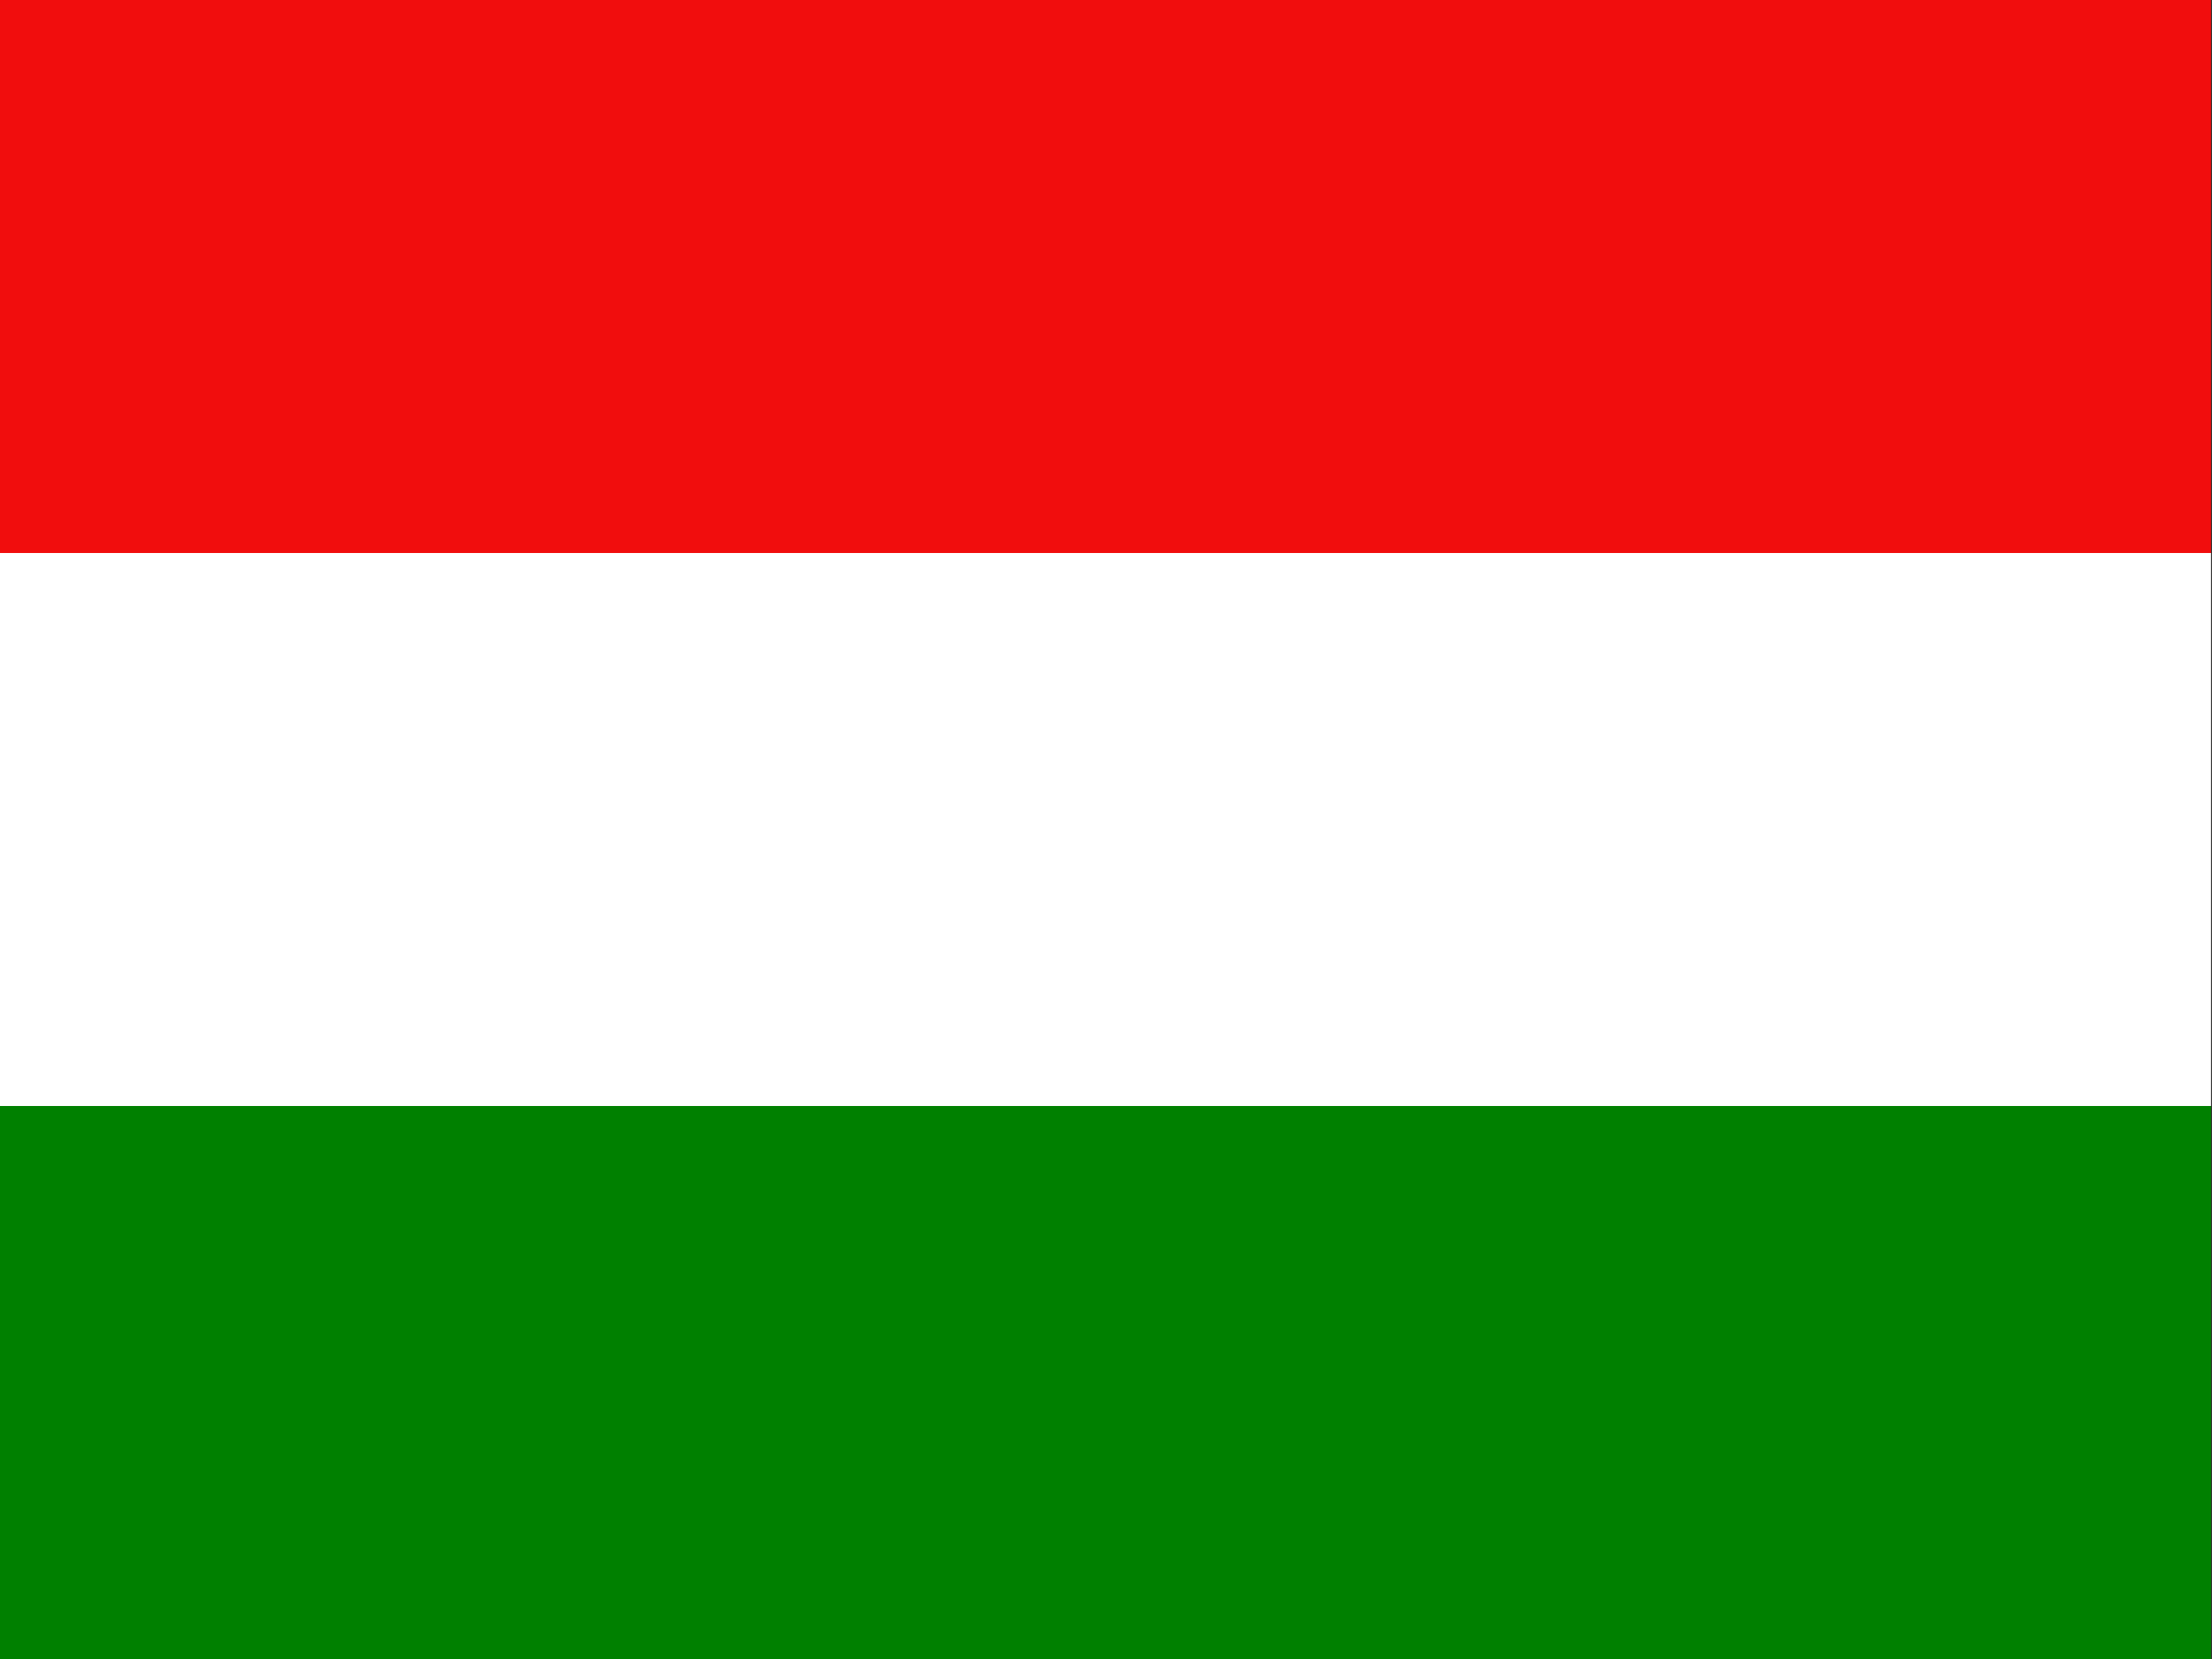 <?xml version="1.0" encoding="UTF-8" standalone="no"?>
<!DOCTYPE svg PUBLIC "-//W3C//DTD SVG 1.1//EN" "http://www.w3.org/Graphics/SVG/1.1/DTD/svg11.dtd">
<svg width="100%" height="100%" viewBox="0 0 24 18" version="1.1" xmlns="http://www.w3.org/2000/svg" xmlns:xlink="http://www.w3.org/1999/xlink" xml:space="preserve" xmlns:serif="http://www.serif.com/" style="fill-rule:evenodd;clip-rule:evenodd;stroke-linejoin:round;stroke-miterlimit:2;">
    <rect x="0" y="0" width="24" height="18" fill="#333333" stroke="none"/>
    <rect id="hungary" x="0" y="0" width="24" height="18" style="fill:none;"/>
    <g id="hungary1" serif:id="hungary">
        <g id="hungary2" serif:id="hungary">
            <g transform="matrix(1.043,0,0,1.2,-1.043,-1.2)">
                <rect x="1" y="1" width="23" height="5" style="fill:rgb(241,13,13);"/>
            </g>
            <g transform="matrix(1.043,0,0,1.2,-1.043,4.8)">
                <rect x="1" y="1" width="23" height="5" style="fill:white;"/>
            </g>
            <g transform="matrix(1.043,0,0,1.2,-1.043,10.8)">
                <rect x="1" y="1" width="23" height="5" style="fill:rgb(0,128,0);"/>
            </g>
        </g>
    </g>
</svg>
